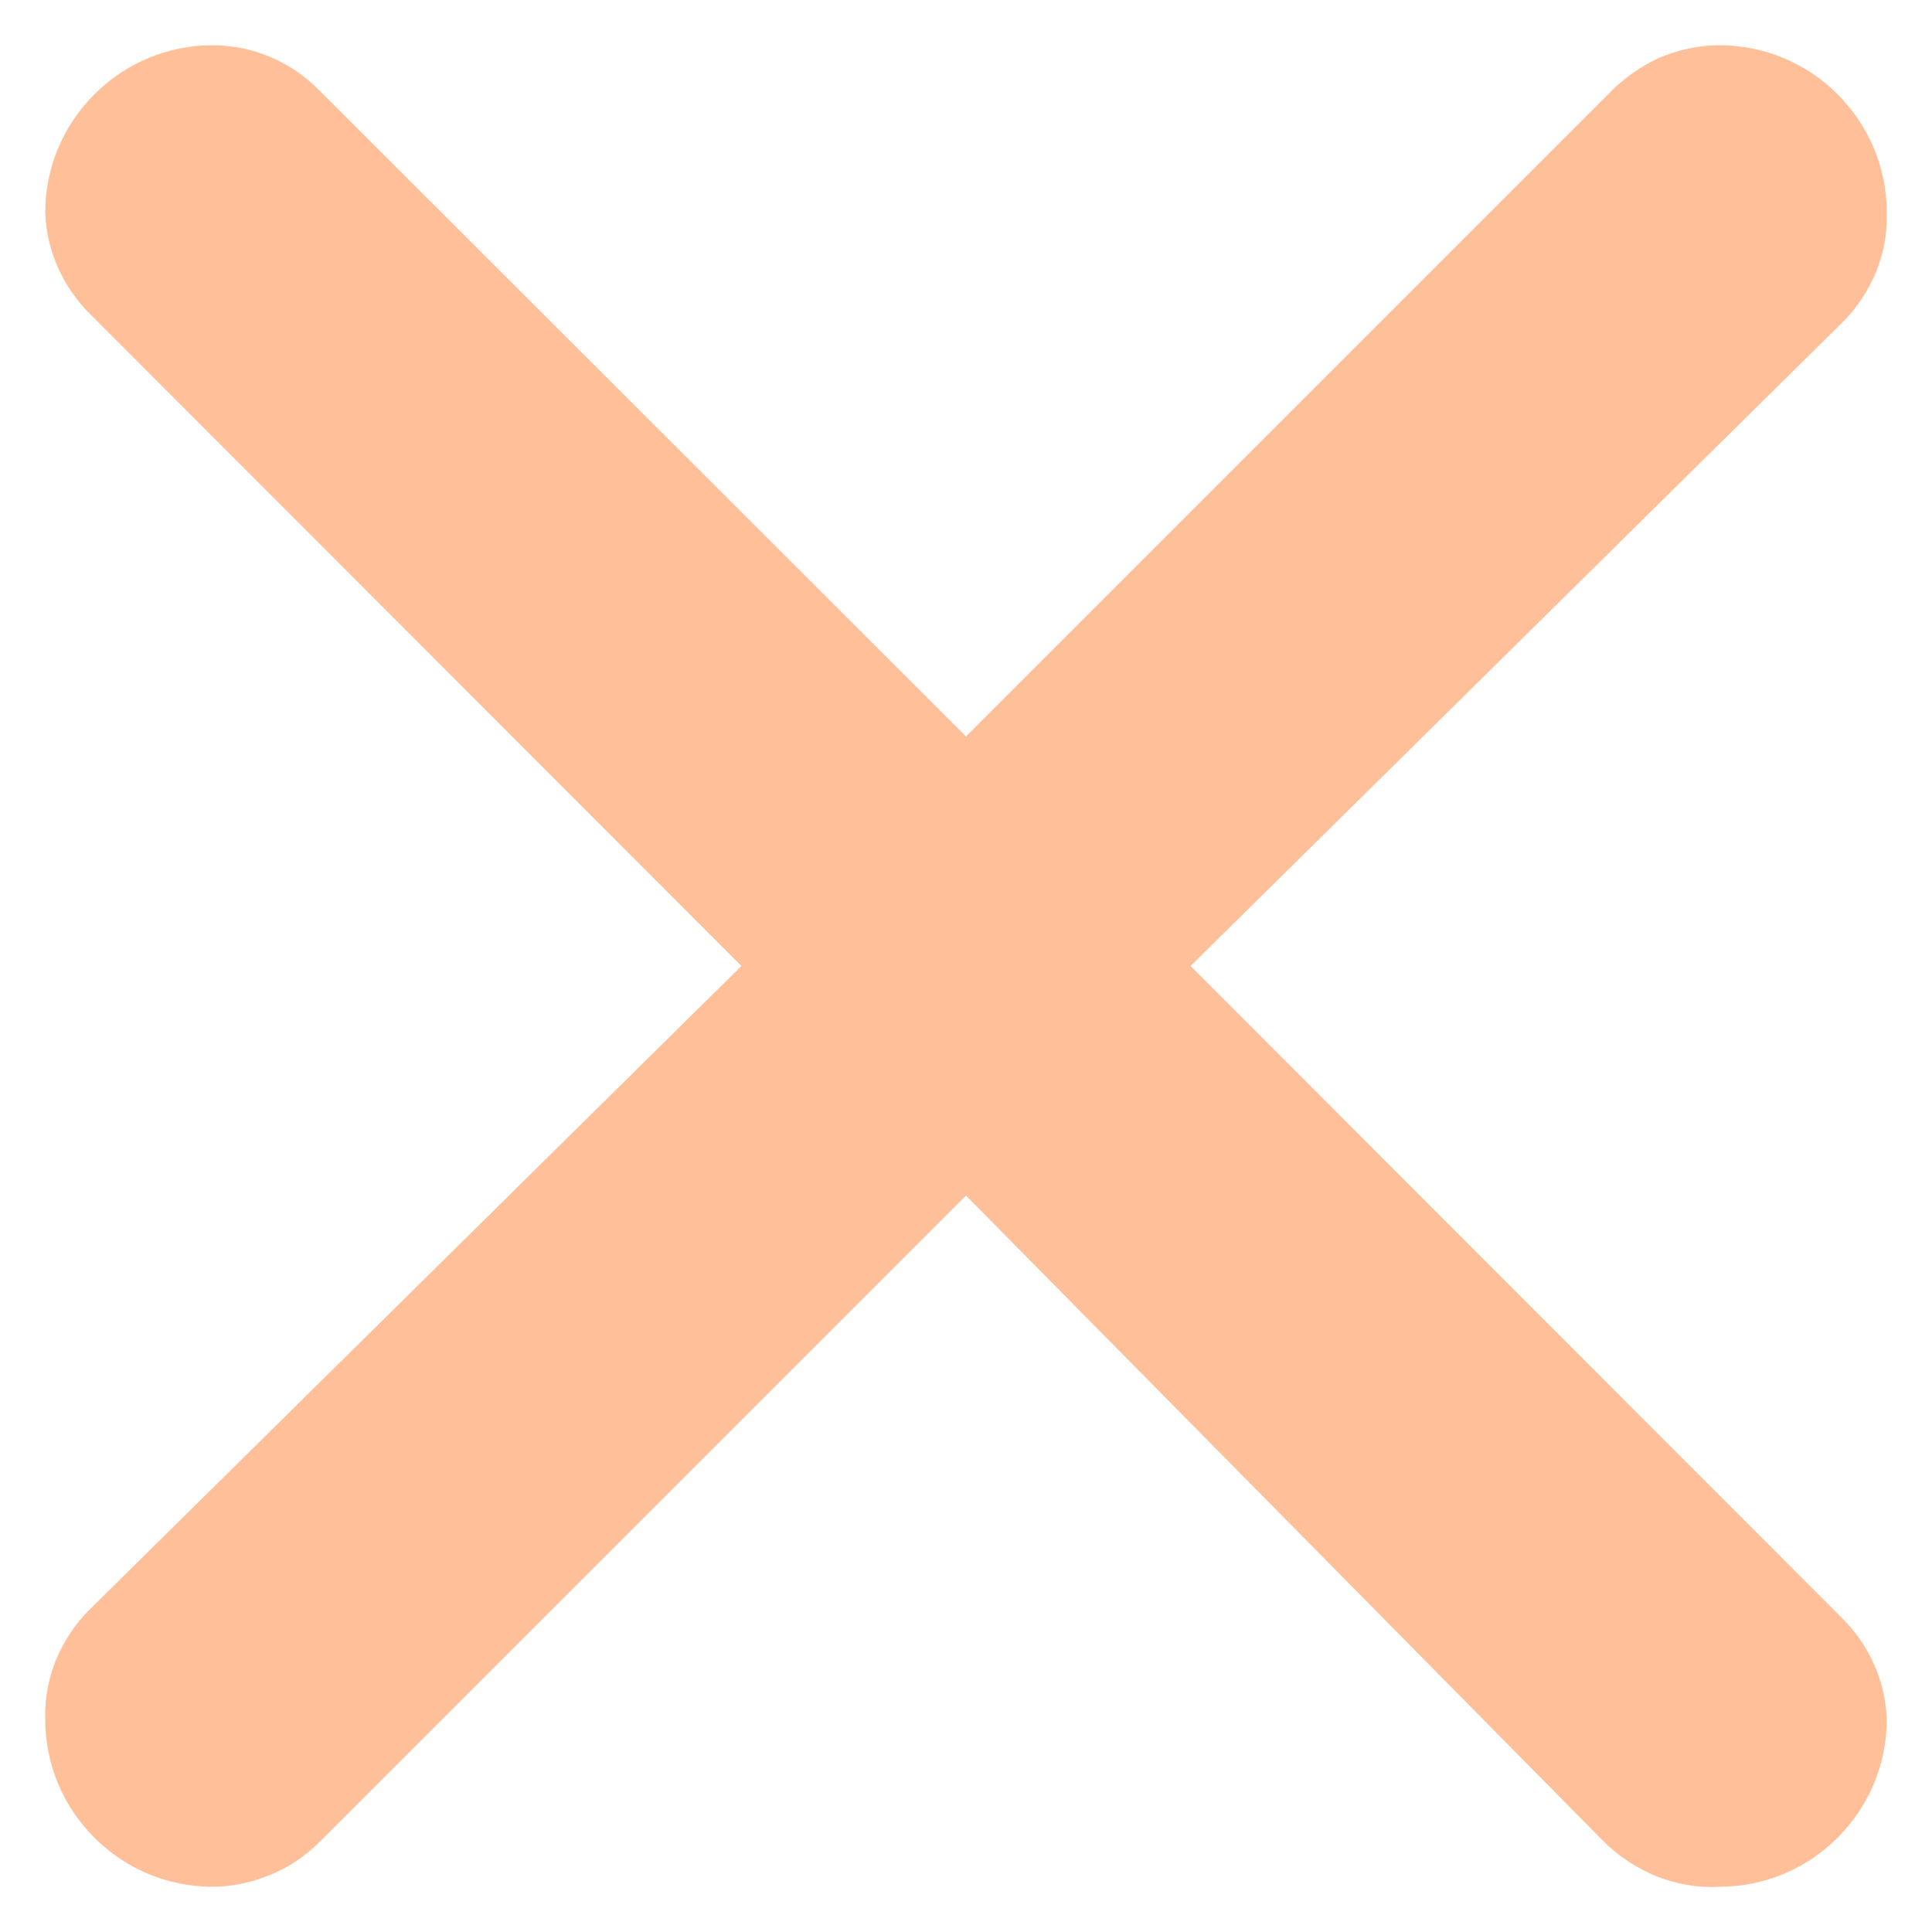 <?xml version="1.0" encoding="UTF-8"?>
<svg xmlns="http://www.w3.org/2000/svg" xmlns:xlink="http://www.w3.org/1999/xlink" width="12px" height="12px" viewBox="0 0 12 12" version="1.1">
<g id="surface1">
<path style=" stroke:none;fill-rule:nonzero;fill:rgb(100%,75.294%,60%);fill-opacity:1;" d="M 1.984 0.562 L 6 4.574 L 9.992 0.582 C 10.082 0.488 10.188 0.414 10.305 0.359 C 10.426 0.309 10.551 0.281 10.68 0.281 C 10.957 0.281 11.219 0.391 11.414 0.586 C 11.609 0.781 11.719 1.043 11.719 1.32 C 11.723 1.449 11.699 1.574 11.652 1.691 C 11.602 1.809 11.531 1.918 11.438 2.008 L 7.395 6 L 11.438 10.047 C 11.609 10.215 11.711 10.441 11.719 10.68 C 11.719 10.957 11.609 11.219 11.414 11.414 C 11.219 11.609 10.957 11.719 10.68 11.719 C 10.547 11.727 10.414 11.703 10.293 11.656 C 10.168 11.605 10.055 11.531 9.961 11.438 L 6 7.426 L 1.996 11.43 C 1.906 11.52 1.805 11.594 1.688 11.641 C 1.57 11.691 1.445 11.719 1.32 11.719 C 1.043 11.719 0.781 11.609 0.586 11.414 C 0.391 11.219 0.281 10.957 0.281 10.68 C 0.277 10.551 0.301 10.426 0.348 10.309 C 0.398 10.191 0.469 10.082 0.562 9.992 L 4.605 6 L 0.562 1.953 C 0.391 1.785 0.289 1.559 0.281 1.32 C 0.281 1.043 0.391 0.781 0.586 0.586 C 0.781 0.391 1.043 0.281 1.32 0.281 C 1.57 0.281 1.809 0.383 1.984 0.562 Z M 1.984 0.562 "/>
</g>
</svg>
